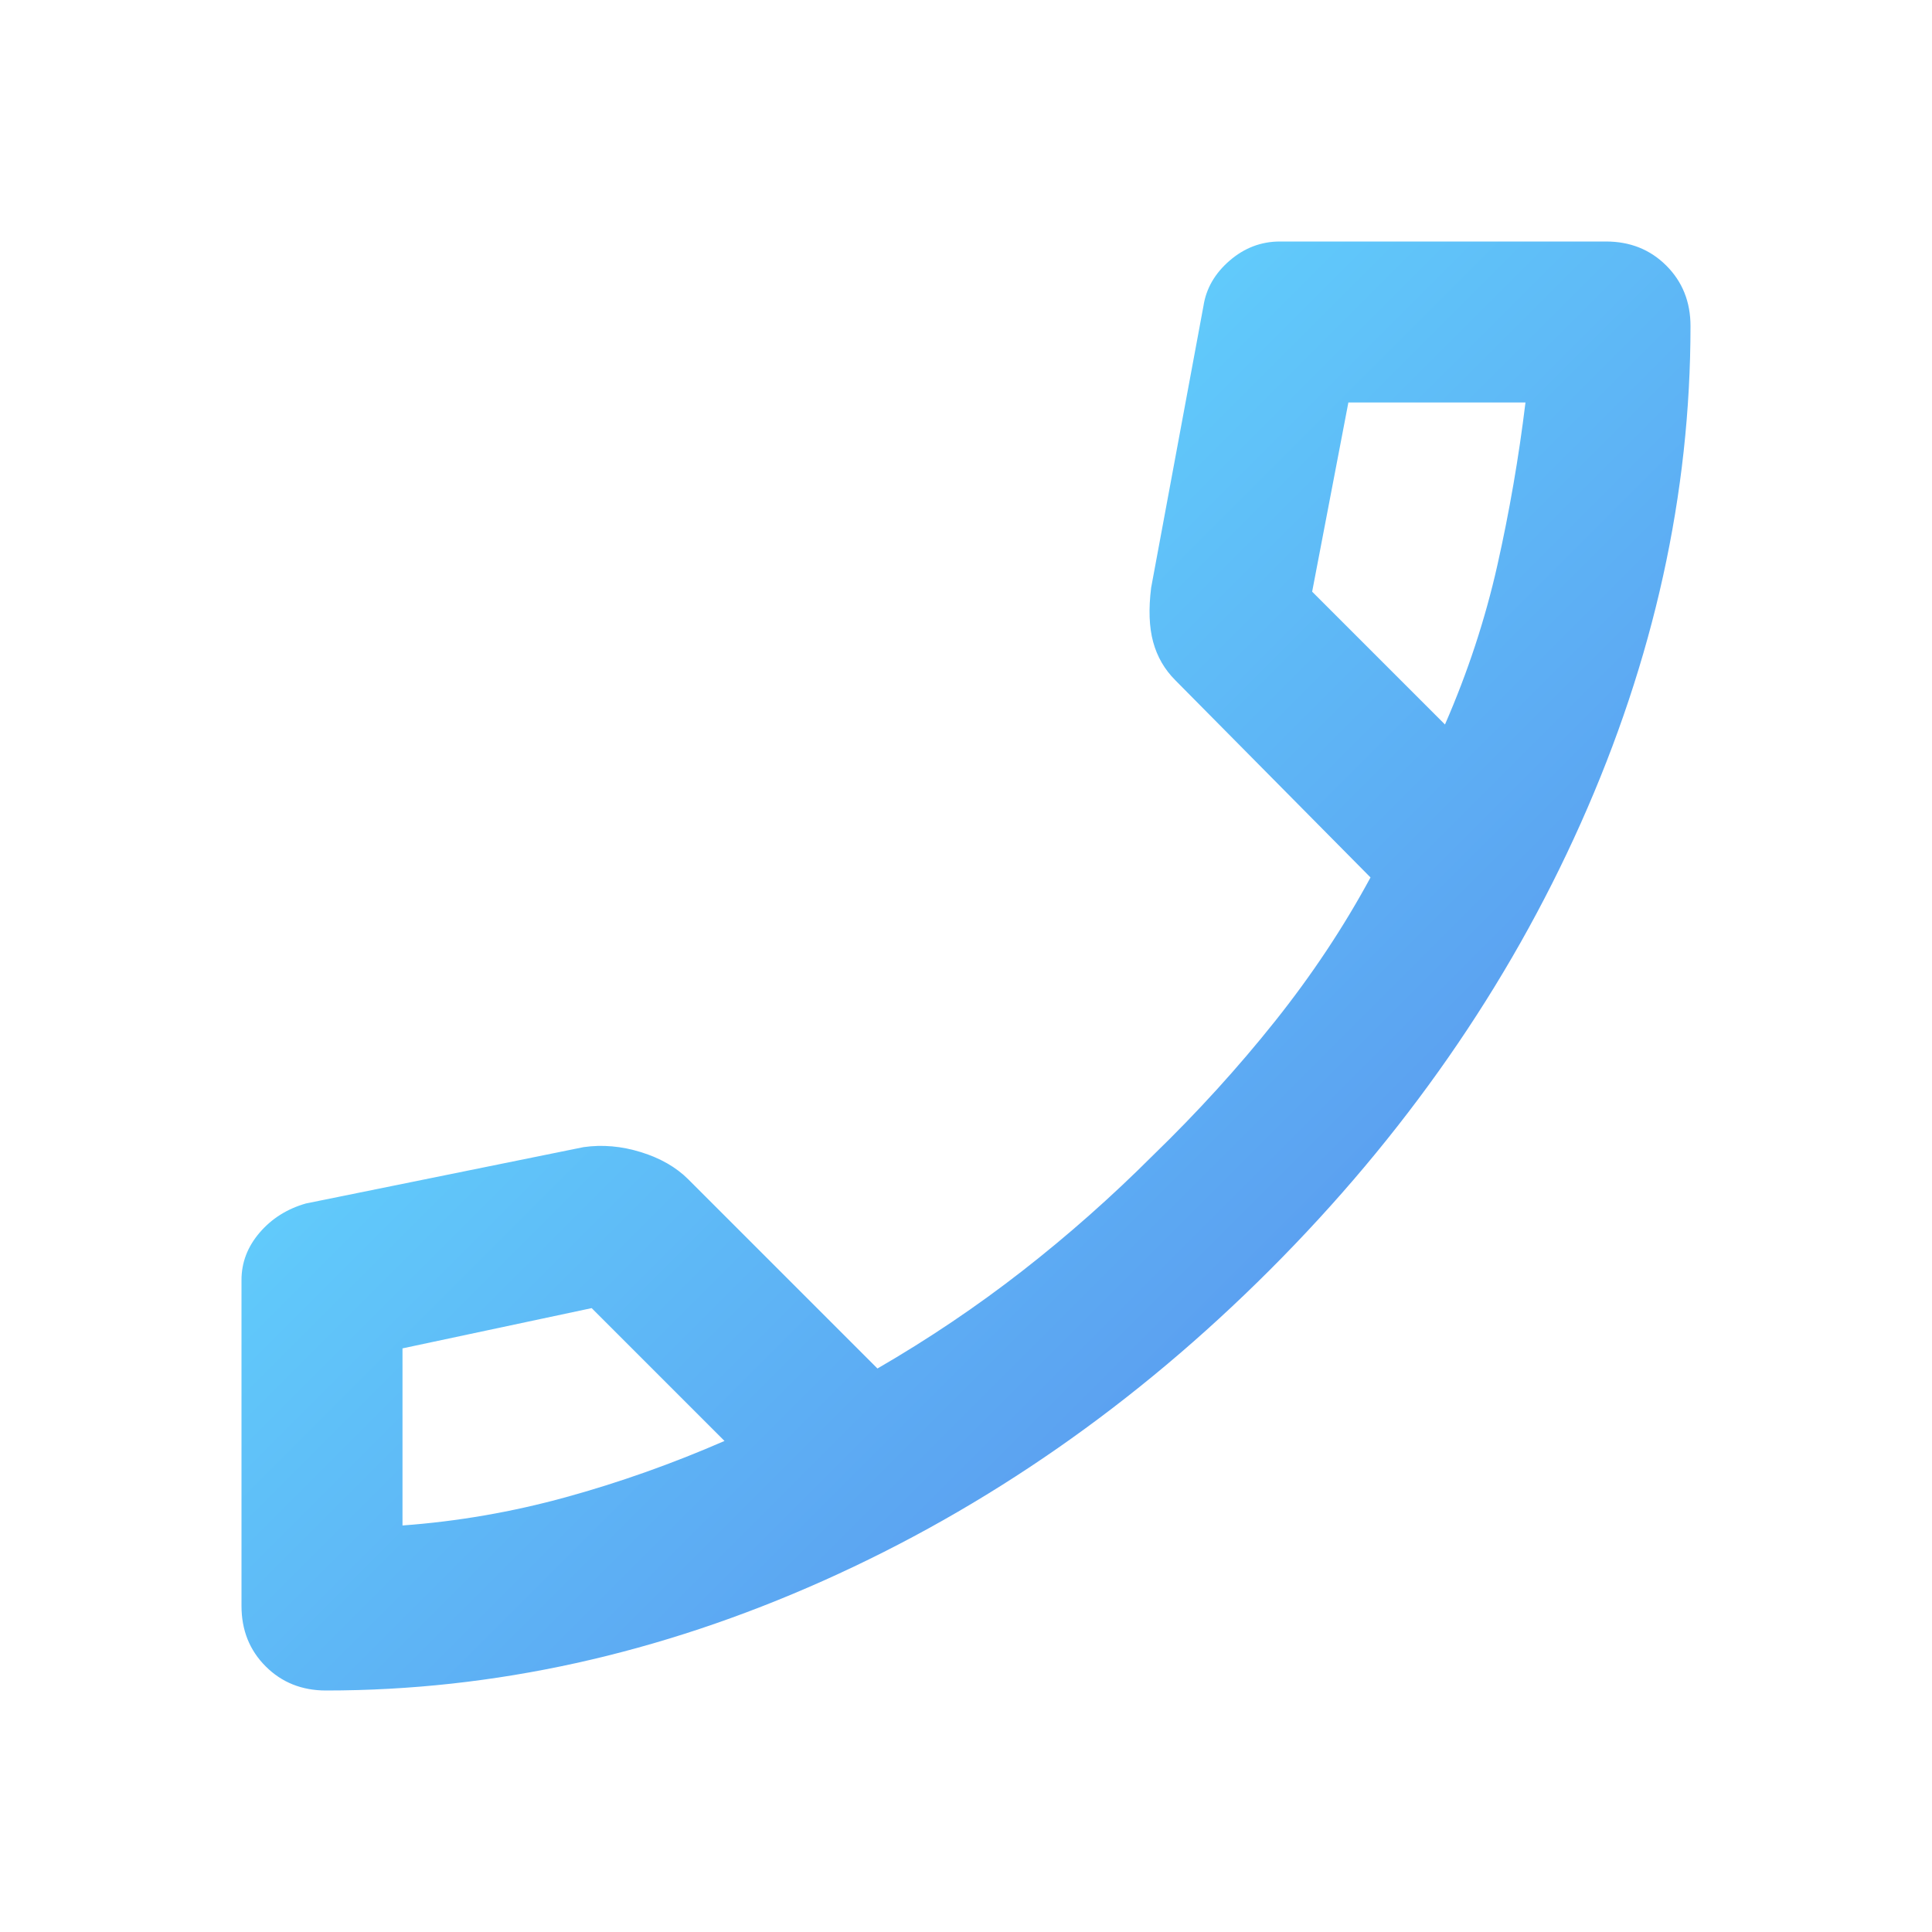 <svg
                xmlns="http://www.w3.org/2000/svg"
                height="40px"
                viewBox="0 -960 960 960"
                width="40px"
                fill="url(#grad)"
              >
                <defs>
                  <linearGradient id="grad" x1="0%" y1="0%" x2="100%" y2="100%">
                    <stop offset="0%" stop-color="#6AFFFF" />
                    <stop offset="20%" stop-color="#63DBFF" />
                    <stop offset="80%" stop-color="#5A97EE" />
                    <stop offset="100%" stop-color="#385274" />
                  </linearGradient>
                </defs>
                <path
                  d="M162-120q-18 0-30-12t-12-30v-162q0-13 9-23.5t23-14.5l138-28q14-2 28.5 2.5T342-374l94 94q38-22 72-48.5t65-57.5q33-32 60.5-66.5T681-524l-97-98q-8-8-11-19t-1-27l26-140q2-13 13-22.5t25-9.5h162q18 0 30 12t12 30q0 125-54.5 247T631-329Q531-229 409-174.5T162-120Zm556-480q17-39 26-79t14-81h-88l-18 94 66 66ZM360-244l-66-66-94 20v88q41-3 81-14t79-28Zm358-356ZM360-244Z"
                />
              </svg>